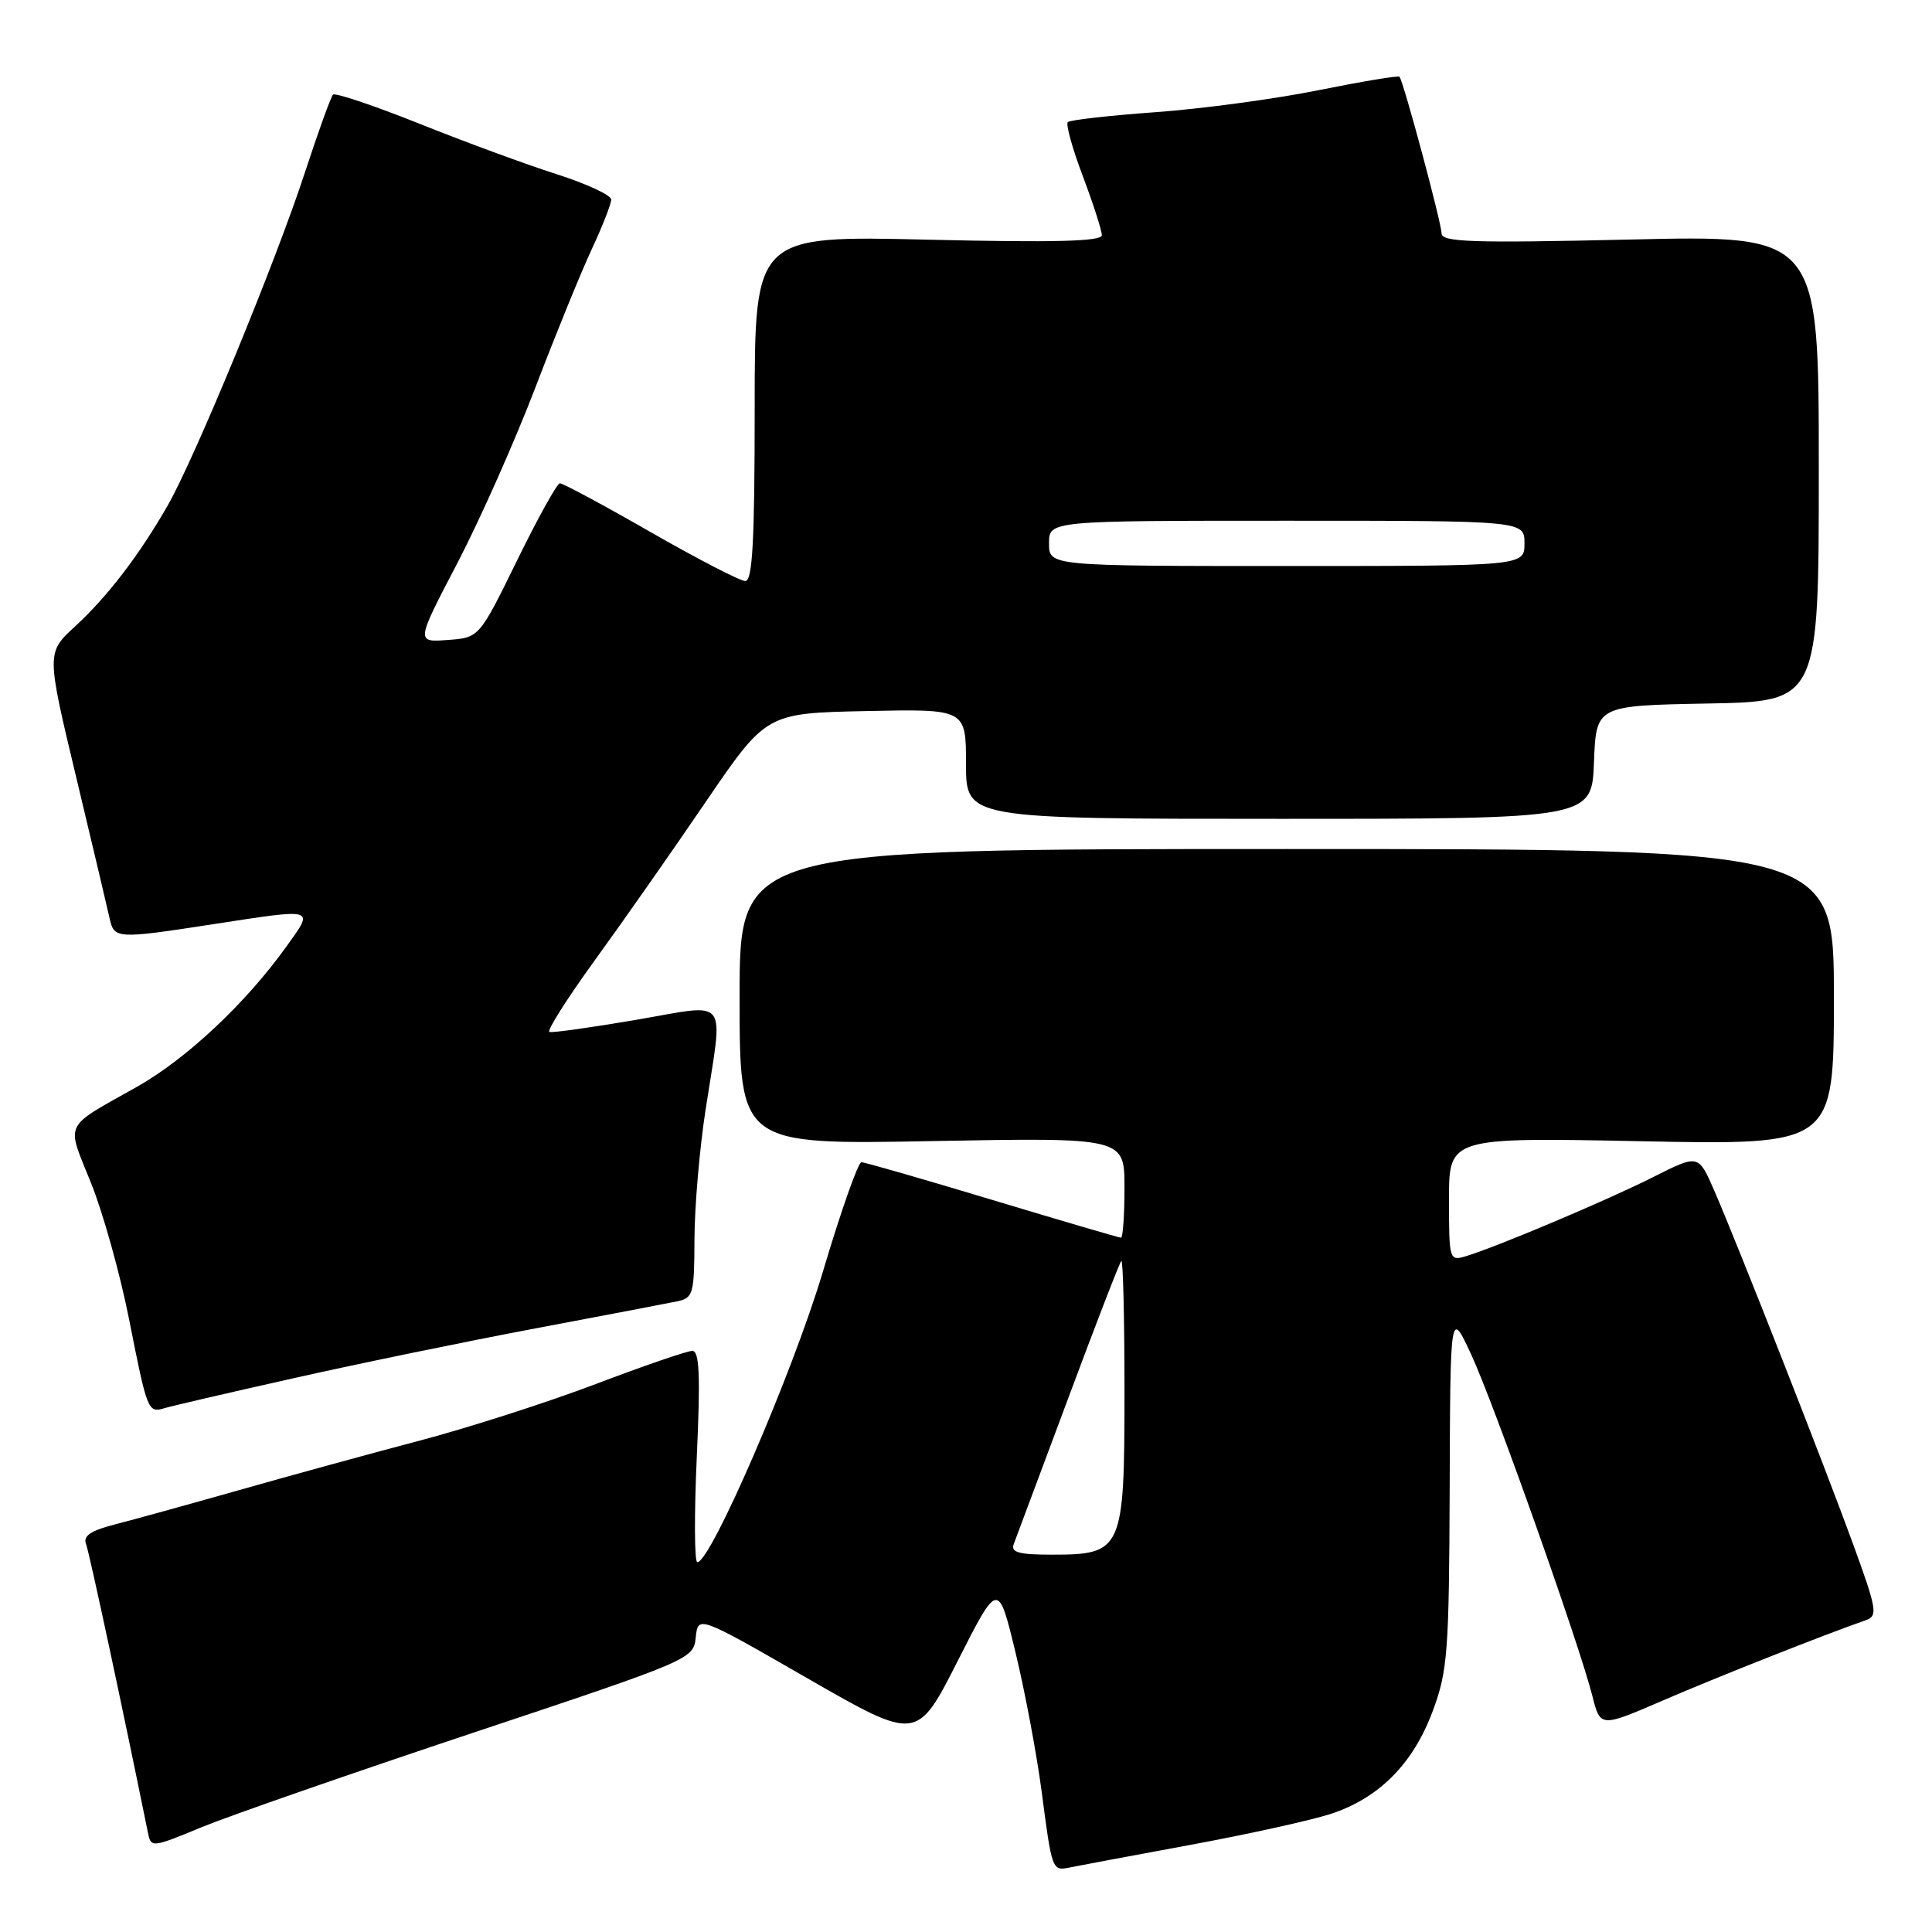 <?xml version="1.0" encoding="UTF-8" standalone="no"?>
<!DOCTYPE svg PUBLIC "-//W3C//DTD SVG 1.1//EN" "http://www.w3.org/Graphics/SVG/1.1/DTD/svg11.dtd" >
<svg xmlns="http://www.w3.org/2000/svg" xmlns:xlink="http://www.w3.org/1999/xlink" version="1.1" viewBox="0 0 256 256">
 <g >
 <path fill="currentColor"
d=" M 157.50 244.50 C 165.20 243.08 173.65 241.22 176.27 240.37 C 182.70 238.29 187.25 233.72 189.85 226.71 C 191.82 221.42 192.01 218.90 192.09 197.21 C 192.17 173.50 192.17 173.50 194.95 179.50 C 197.96 185.99 209.26 217.85 210.99 224.70 C 212.05 228.90 212.05 228.90 220.28 225.35 C 227.37 222.28 241.71 216.61 247.24 214.68 C 248.84 214.12 248.69 213.25 245.61 204.78 C 241.80 194.30 230.28 164.96 227.13 157.72 C 225.05 152.95 225.05 152.95 219.13 155.93 C 213.13 158.97 198.36 165.21 194.25 166.45 C 192.04 167.12 192.00 166.97 192.00 158.92 C 192.00 150.71 192.00 150.71 217.50 151.22 C 243.00 151.73 243.00 151.73 243.00 132.11 C 243.00 112.50 243.00 112.50 170.50 112.50 C 98.00 112.50 98.00 112.50 98.00 132.09 C 98.00 151.68 98.00 151.68 123.50 151.20 C 149.00 150.73 149.00 150.73 149.00 157.36 C 149.00 161.01 148.79 164.00 148.54 164.00 C 148.29 164.00 140.62 161.75 131.50 159.00 C 122.38 156.25 114.57 154.00 114.14 154.00 C 113.71 154.00 111.40 160.55 109.02 168.56 C 105.05 181.87 94.18 207.00 92.40 207.00 C 92.01 207.00 91.98 200.70 92.33 193.00 C 92.82 182.23 92.68 179.00 91.73 179.00 C 91.05 179.00 85.29 180.98 78.92 183.40 C 72.54 185.82 61.97 189.22 55.42 190.94 C 48.86 192.67 38.10 195.62 31.50 197.50 C 24.90 199.37 17.55 201.40 15.17 202.01 C 12.01 202.82 10.99 203.52 11.40 204.59 C 11.84 205.74 16.32 226.66 19.57 242.69 C 20.01 244.88 20.01 244.88 26.75 242.10 C 30.46 240.58 46.64 234.95 62.69 229.60 C 91.61 219.96 91.89 219.85 92.19 216.96 C 92.50 214.05 92.50 214.05 107.00 222.39 C 121.50 230.72 121.50 230.72 126.89 220.11 C 132.27 209.50 132.27 209.50 134.57 219.00 C 135.83 224.22 137.39 232.55 138.04 237.50 C 139.39 247.86 139.42 247.93 141.75 247.45 C 142.71 247.25 149.80 245.92 157.50 244.50 Z  M 39.00 182.60 C 47.53 180.68 61.92 177.72 71.00 176.01 C 80.08 174.30 88.51 172.69 89.75 172.43 C 91.85 171.99 92.00 171.44 92.02 164.23 C 92.03 159.98 92.69 152.22 93.50 147.00 C 95.85 131.74 96.83 132.99 84.25 135.14 C 78.34 136.15 73.19 136.87 72.80 136.74 C 72.42 136.61 75.12 132.34 78.80 127.26 C 82.49 122.18 89.11 112.73 93.51 106.26 C 101.53 94.50 101.53 94.50 114.76 94.22 C 128.00 93.94 128.00 93.94 128.00 101.22 C 128.00 108.50 128.00 108.50 169.46 108.50 C 210.92 108.50 210.92 108.50 211.21 101.00 C 211.50 93.50 211.50 93.50 226.25 93.22 C 241.00 92.95 241.00 92.95 241.00 62.06 C 241.00 31.16 241.00 31.16 216.00 31.74 C 194.93 32.22 191.00 32.09 191.01 30.90 C 191.01 29.56 185.99 10.85 185.44 10.17 C 185.29 9.99 180.49 10.79 174.77 11.94 C 169.06 13.10 159.34 14.41 153.19 14.86 C 147.04 15.30 141.77 15.90 141.49 16.18 C 141.20 16.46 142.10 19.70 143.49 23.37 C 144.87 27.04 146.00 30.55 146.00 31.17 C 146.00 31.99 139.70 32.15 123.00 31.76 C 100.00 31.21 100.00 31.21 100.00 54.11 C 100.00 71.76 99.71 77.00 98.75 76.99 C 98.06 76.98 92.41 74.06 86.18 70.49 C 79.96 66.92 74.56 64.02 74.18 64.04 C 73.81 64.06 71.25 68.67 68.50 74.29 C 63.50 84.50 63.50 84.50 59.31 84.80 C 55.12 85.11 55.12 85.11 60.58 74.66 C 63.58 68.91 68.24 58.42 70.94 51.35 C 73.64 44.28 77.01 36.02 78.42 33.00 C 79.83 29.98 80.98 27.03 80.99 26.45 C 81.00 25.87 77.74 24.35 73.75 23.08 C 69.76 21.81 61.58 18.80 55.57 16.39 C 49.56 13.99 44.41 12.26 44.13 12.54 C 43.84 12.82 42.16 17.48 40.39 22.89 C 36.51 34.76 25.81 60.72 22.22 66.98 C 18.45 73.56 14.27 79.02 9.95 83.00 C 6.15 86.50 6.15 86.50 10.10 103.00 C 12.27 112.08 14.27 120.51 14.54 121.75 C 15.13 124.40 15.53 124.42 28.00 122.50 C 42.05 120.34 41.68 120.22 37.90 125.49 C 32.53 132.97 24.70 140.31 18.16 144.00 C 8.26 149.58 8.76 148.54 12.04 156.70 C 13.64 160.66 15.90 168.76 17.08 174.70 C 19.53 187.08 19.60 187.25 21.83 186.58 C 22.75 186.30 30.47 184.51 39.00 182.60 Z  M 134.33 204.59 C 134.62 203.82 137.86 195.16 141.52 185.34 C 145.17 175.53 148.35 167.31 148.58 167.08 C 148.81 166.85 149.00 174.62 149.00 184.33 C 149.00 205.44 148.75 206.00 139.39 206.00 C 134.99 206.00 133.90 205.70 134.33 204.59 Z  M 139.00 72.00 C 139.00 69.00 139.00 69.00 170.50 69.00 C 202.00 69.00 202.00 69.00 202.00 72.00 C 202.00 75.00 202.00 75.00 170.50 75.00 C 139.00 75.00 139.00 75.00 139.00 72.00 Z "/>
</g>
</svg>